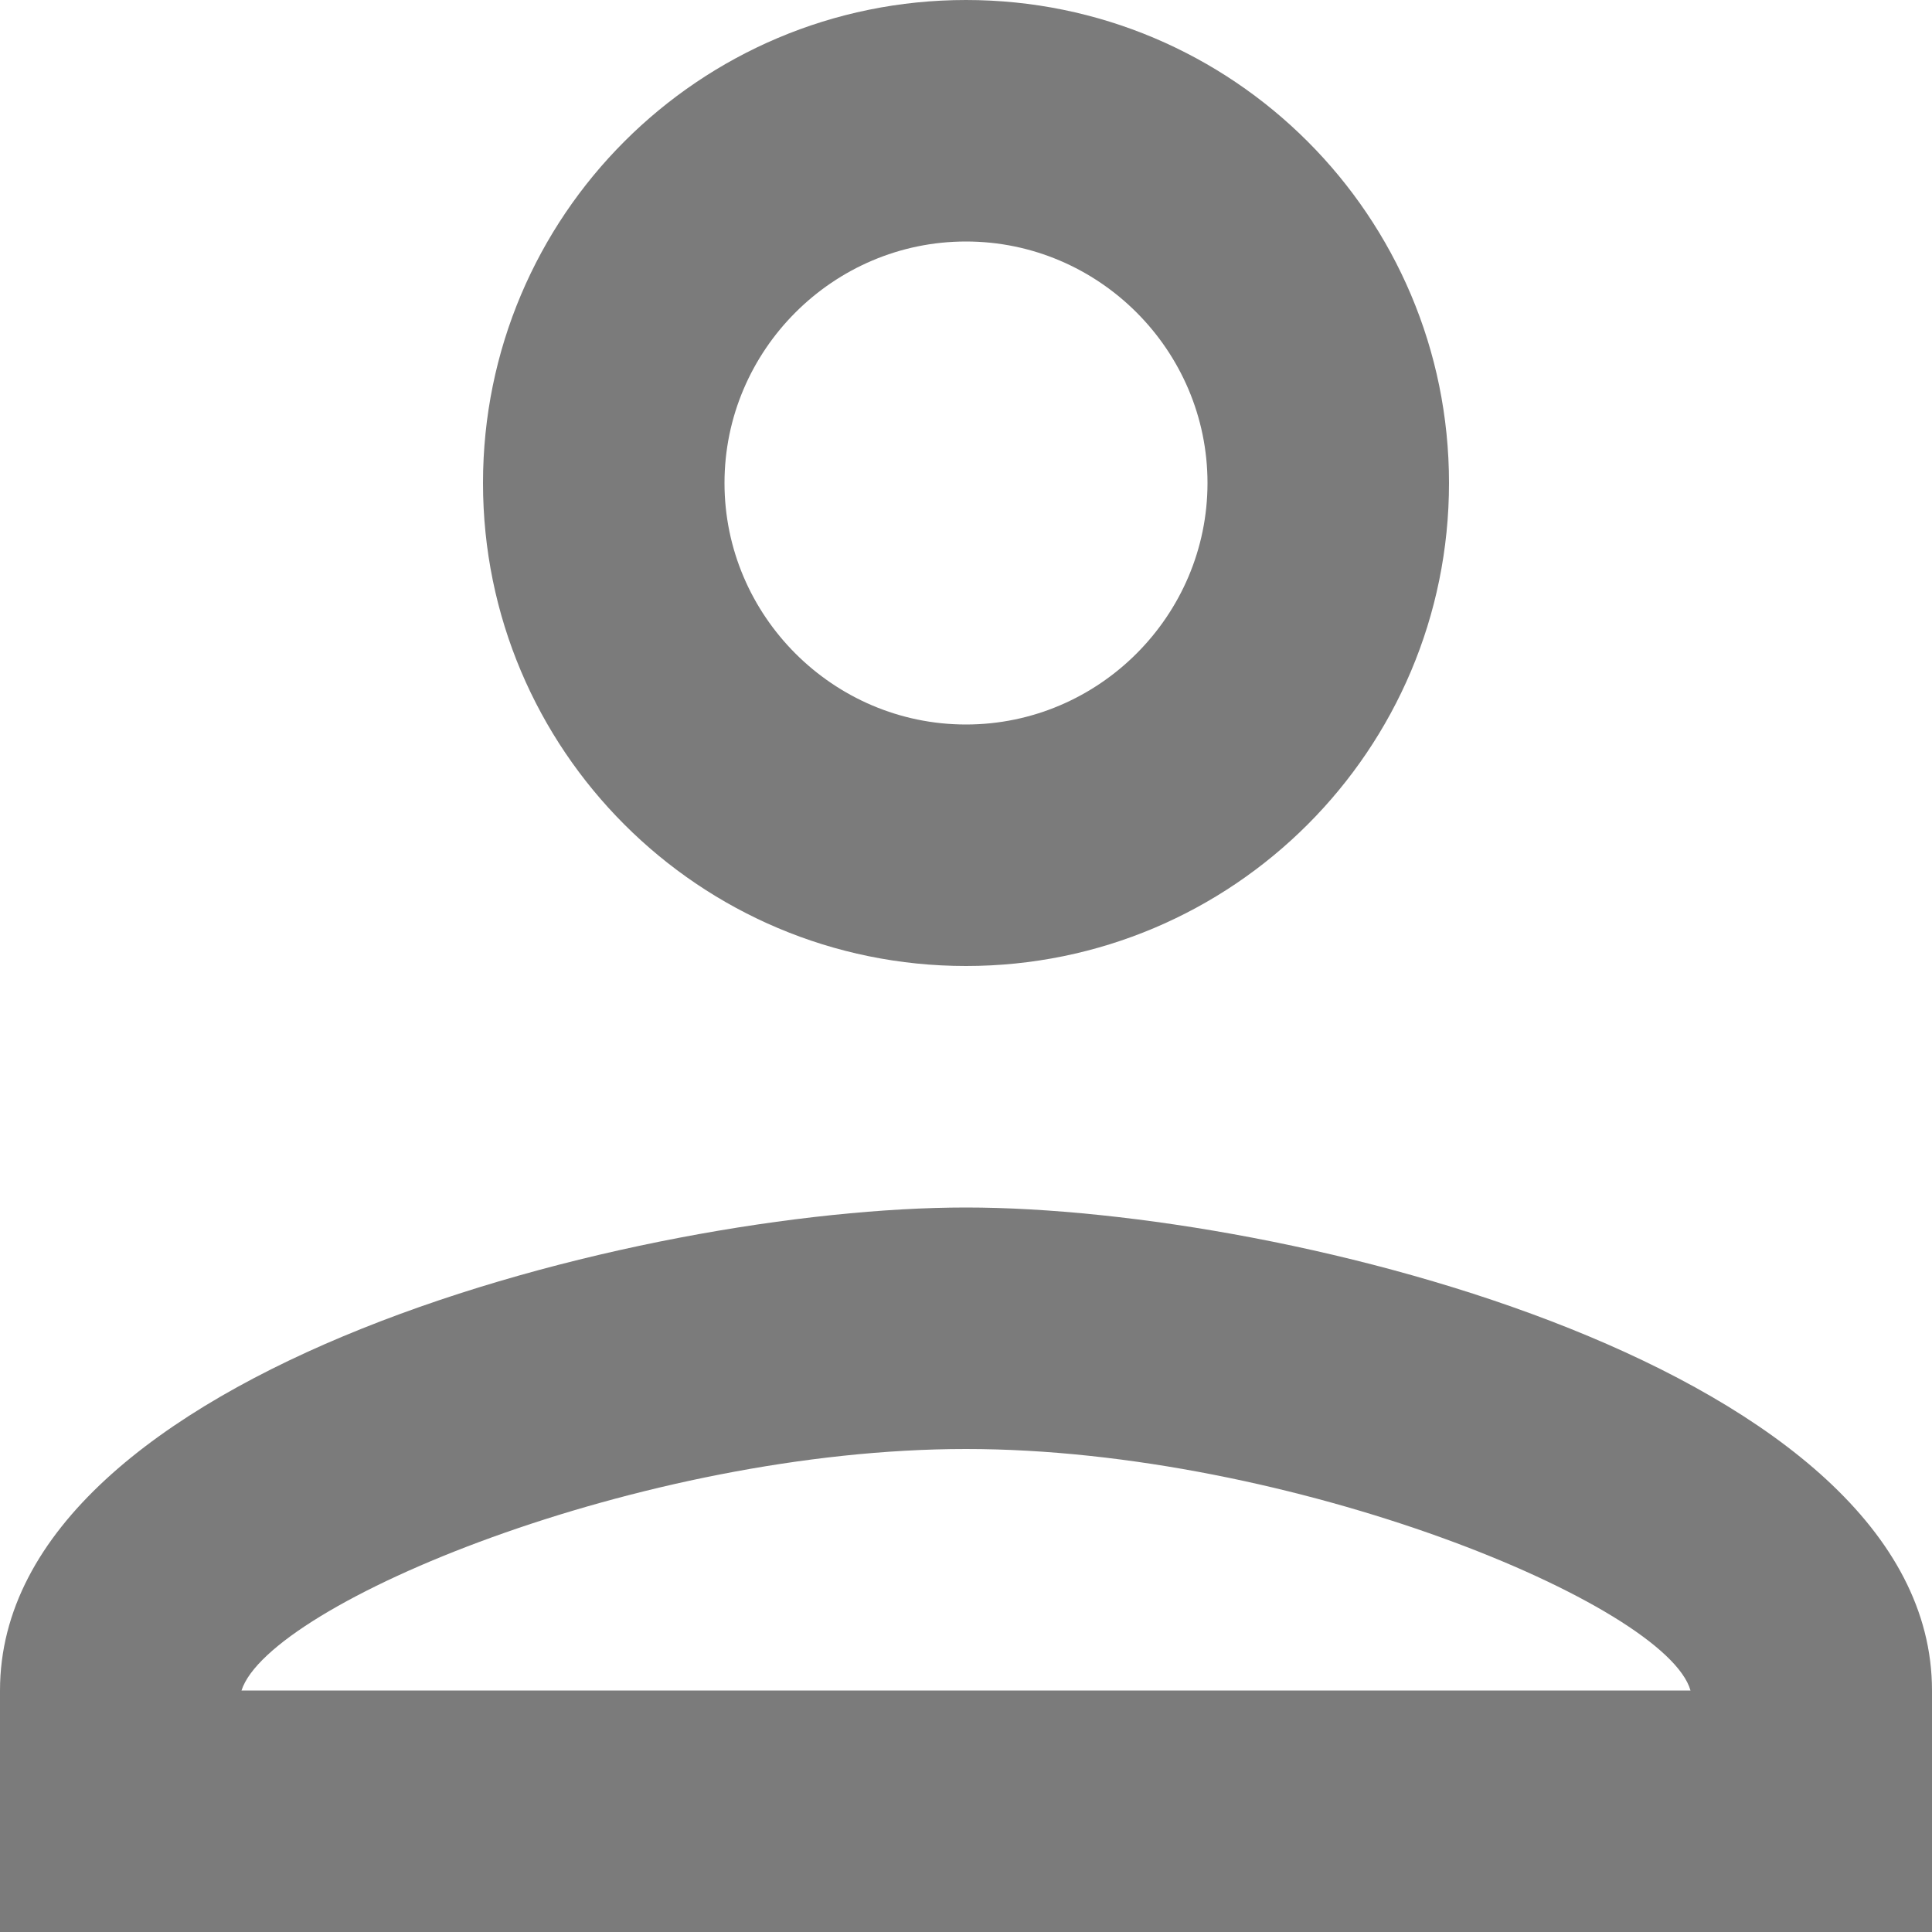 <svg width="15" height="15" viewBox="0 0 15 15" fill="none" xmlns="http://www.w3.org/2000/svg">
<path d="M7.5 1.875C8.531 1.875 9.375 2.719 9.375 3.75C9.375 4.781 8.531 5.625 7.5 5.625C6.469 5.625 5.625 4.781 5.625 3.75C5.625 2.719 6.469 1.875 7.5 1.875ZM7.5 11.25C10.031 11.25 12.938 12.459 13.125 13.125H1.875C2.091 12.45 4.978 11.25 7.5 11.25ZM7.5 0C5.428 0 3.75 1.678 3.75 3.75C3.75 5.822 5.428 7.5 7.5 7.5C9.572 7.5 11.25 5.822 11.25 3.75C11.25 1.678 9.572 0 7.5 0ZM7.5 9.375C4.997 9.375 0 10.631 0 13.125V15H15V13.125C15 10.631 10.003 9.375 7.5 9.375Z" fill="#7B7B7B"/>
</svg>
